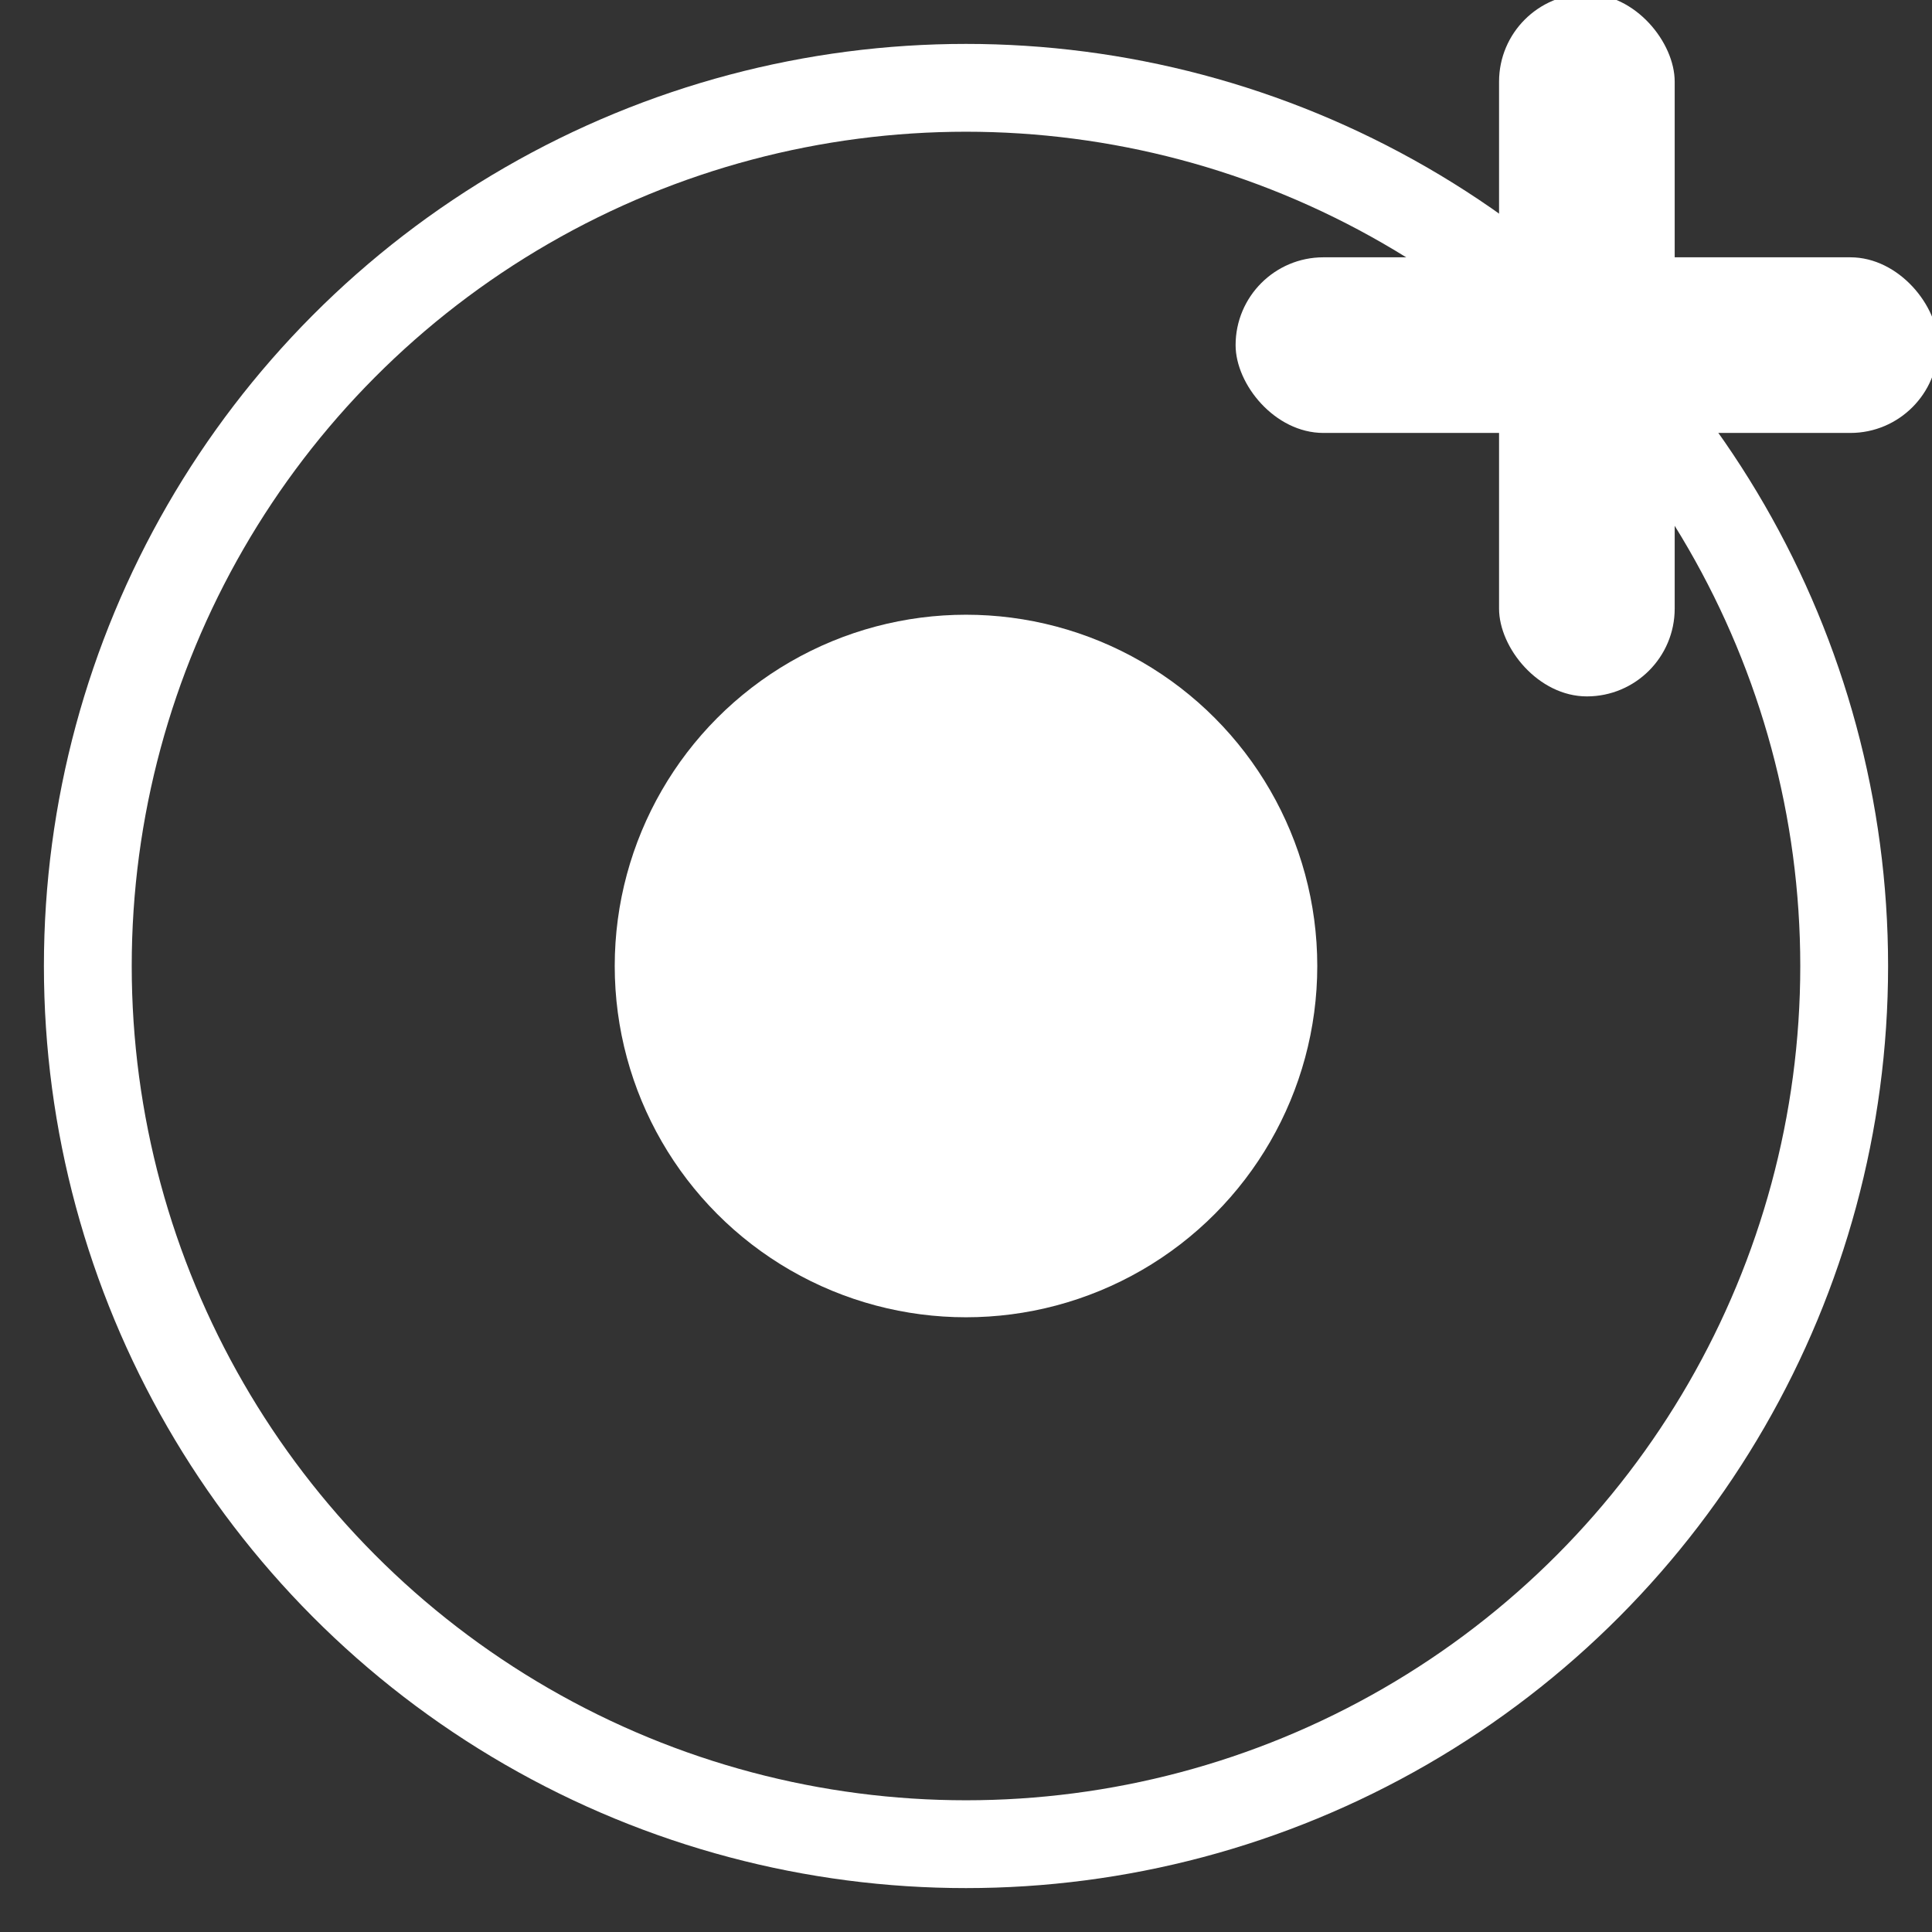 <svg xmlns="http://www.w3.org/2000/svg" viewBox="-1.1 -1.1 2.2 2.2" fill="white">
    <rect x="-1.1" y="-1.1" width="2.2" height="2.2" fill="#333333" stroke="none"/>
    <circle cx="0" cy="0" r="0.4" />
    <circle r="1" fill="none" stroke="#fff4" stroke-width="0.1" />
    <rect width="0.8" height="0.2" y="-0.807" x="0.307" rx="0.1" />
    <rect width="0.2" height="0.8" y="-1.107" x="0.607" ry="0.1" />
</svg>